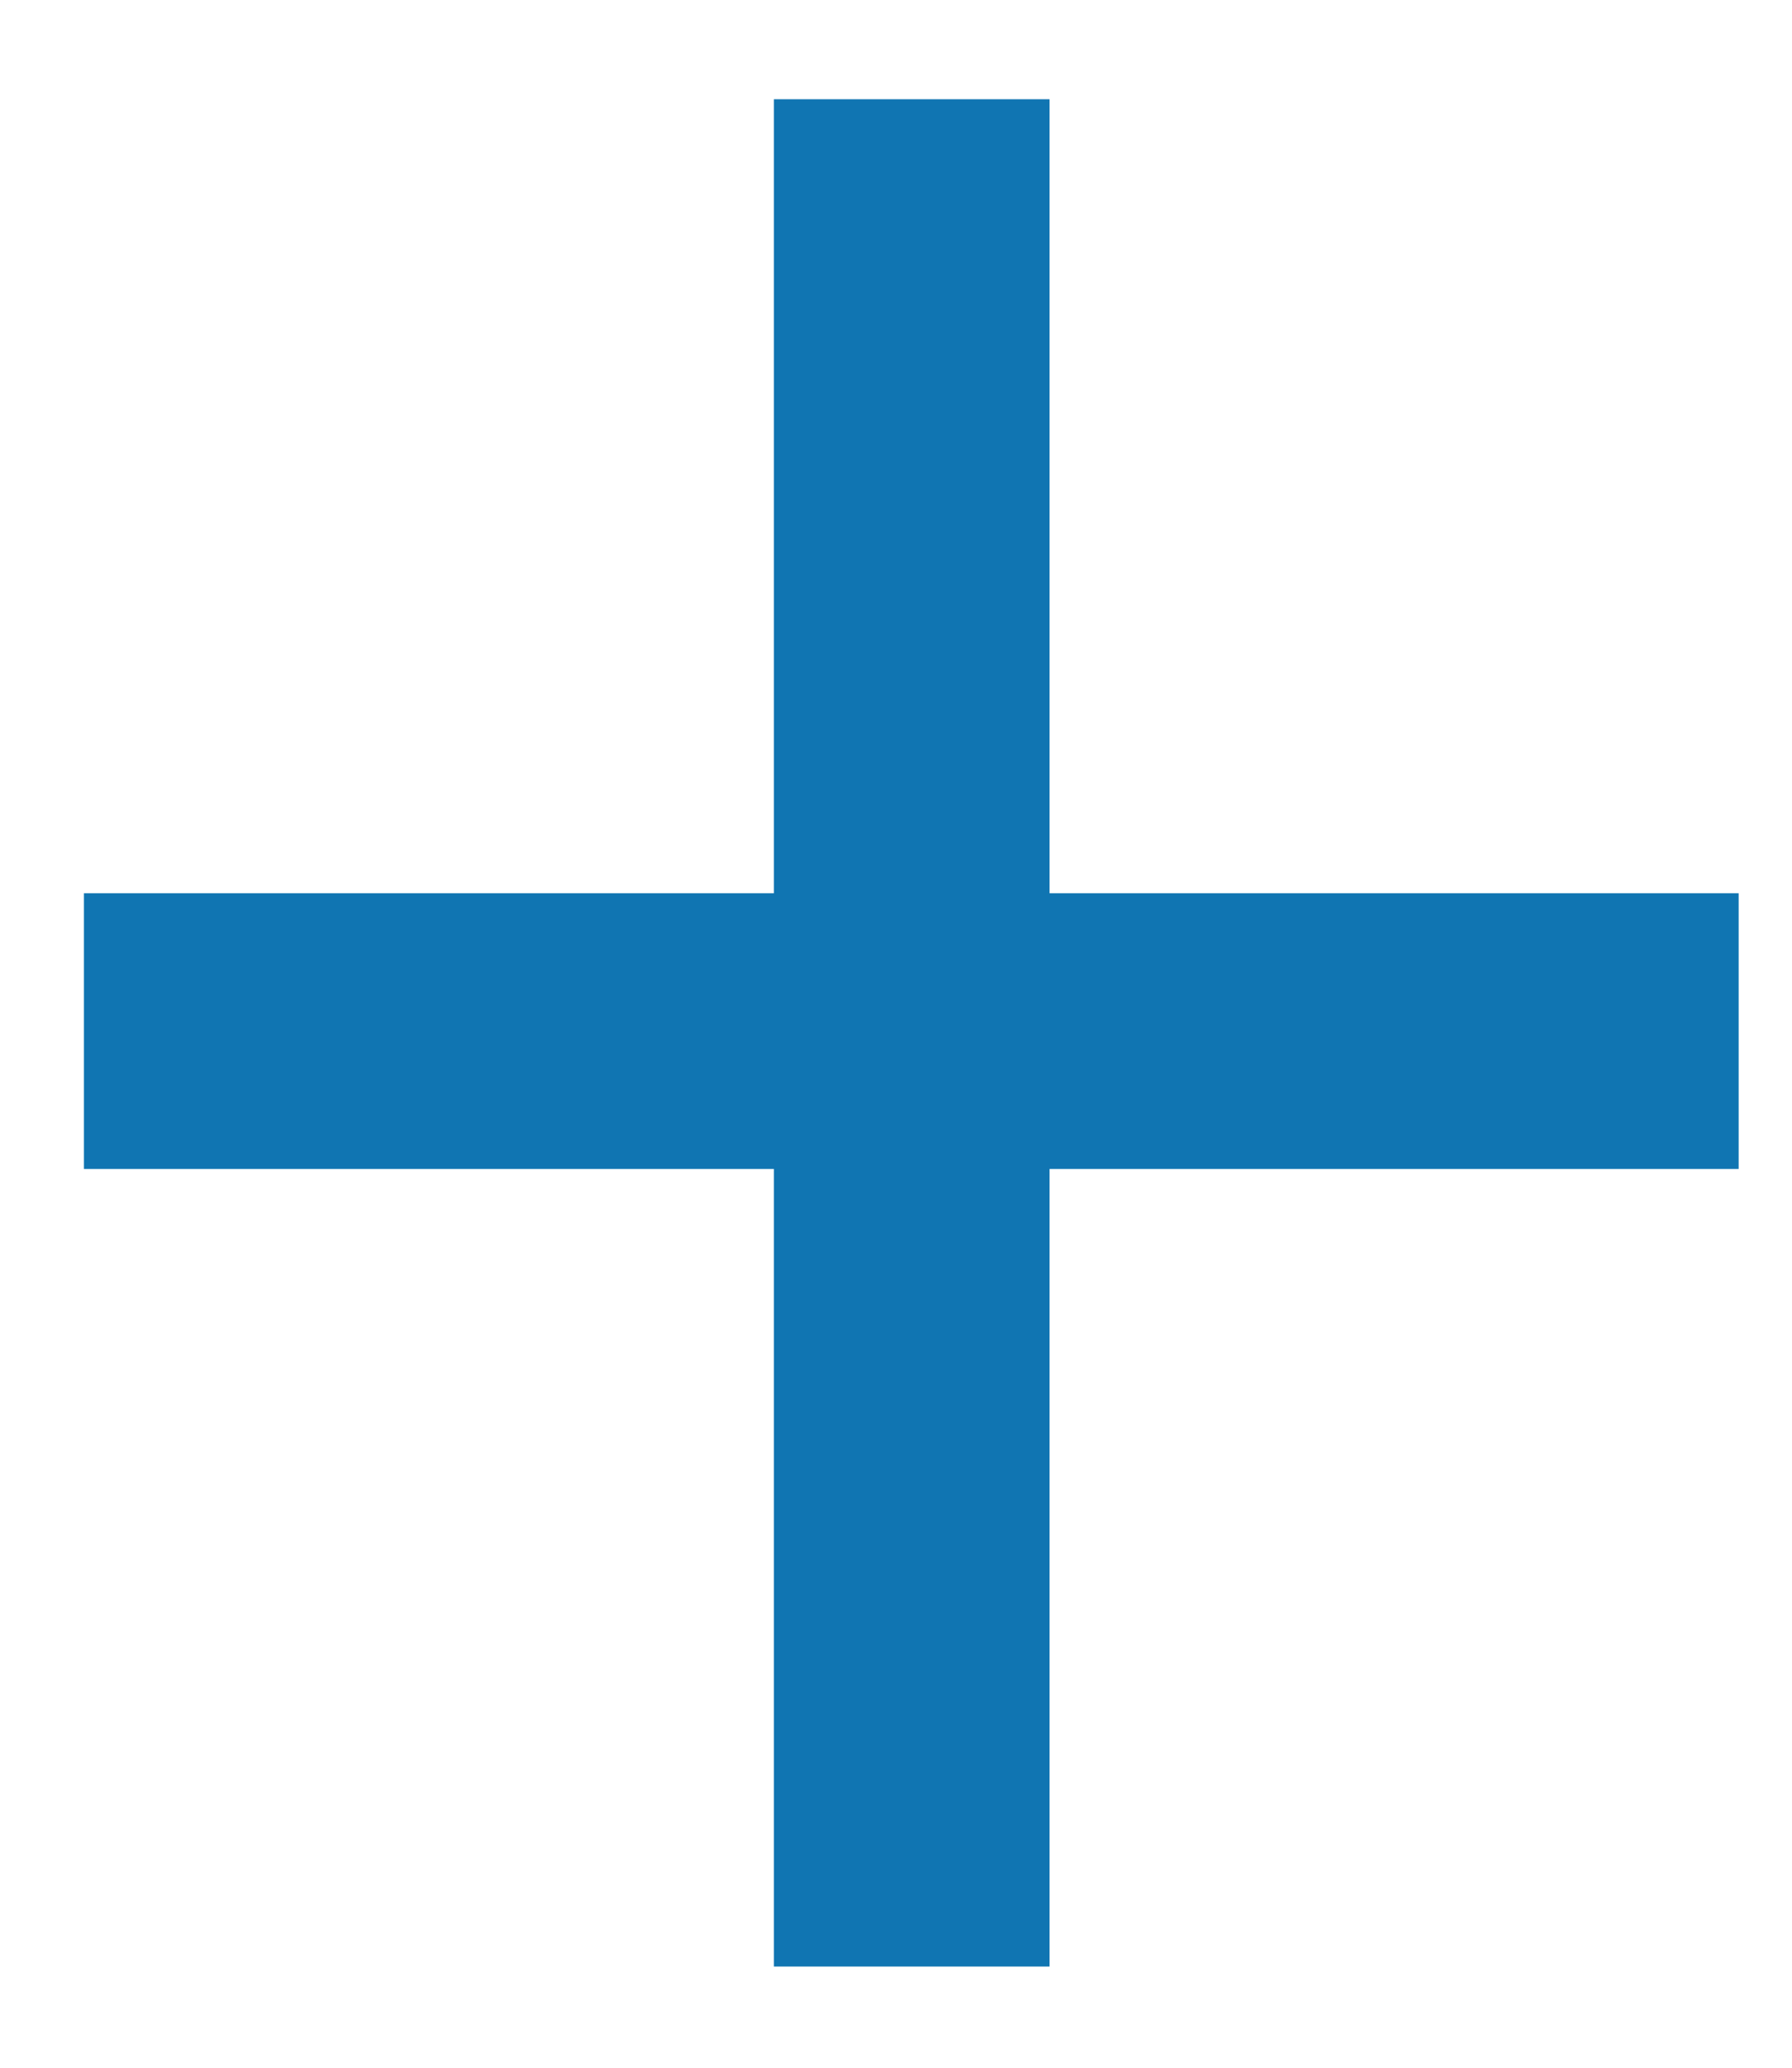 <svg width="13" height="15" viewBox="0 0 13 15" fill="none" xmlns="http://www.w3.org/2000/svg">
<path d="M6.614 0.72V14.266" stroke="#1075B2" stroke-width="2"/>
<path d="M0.609 7.48L12.613 7.48" stroke="#1075B2" stroke-width="2"/>
</svg>
